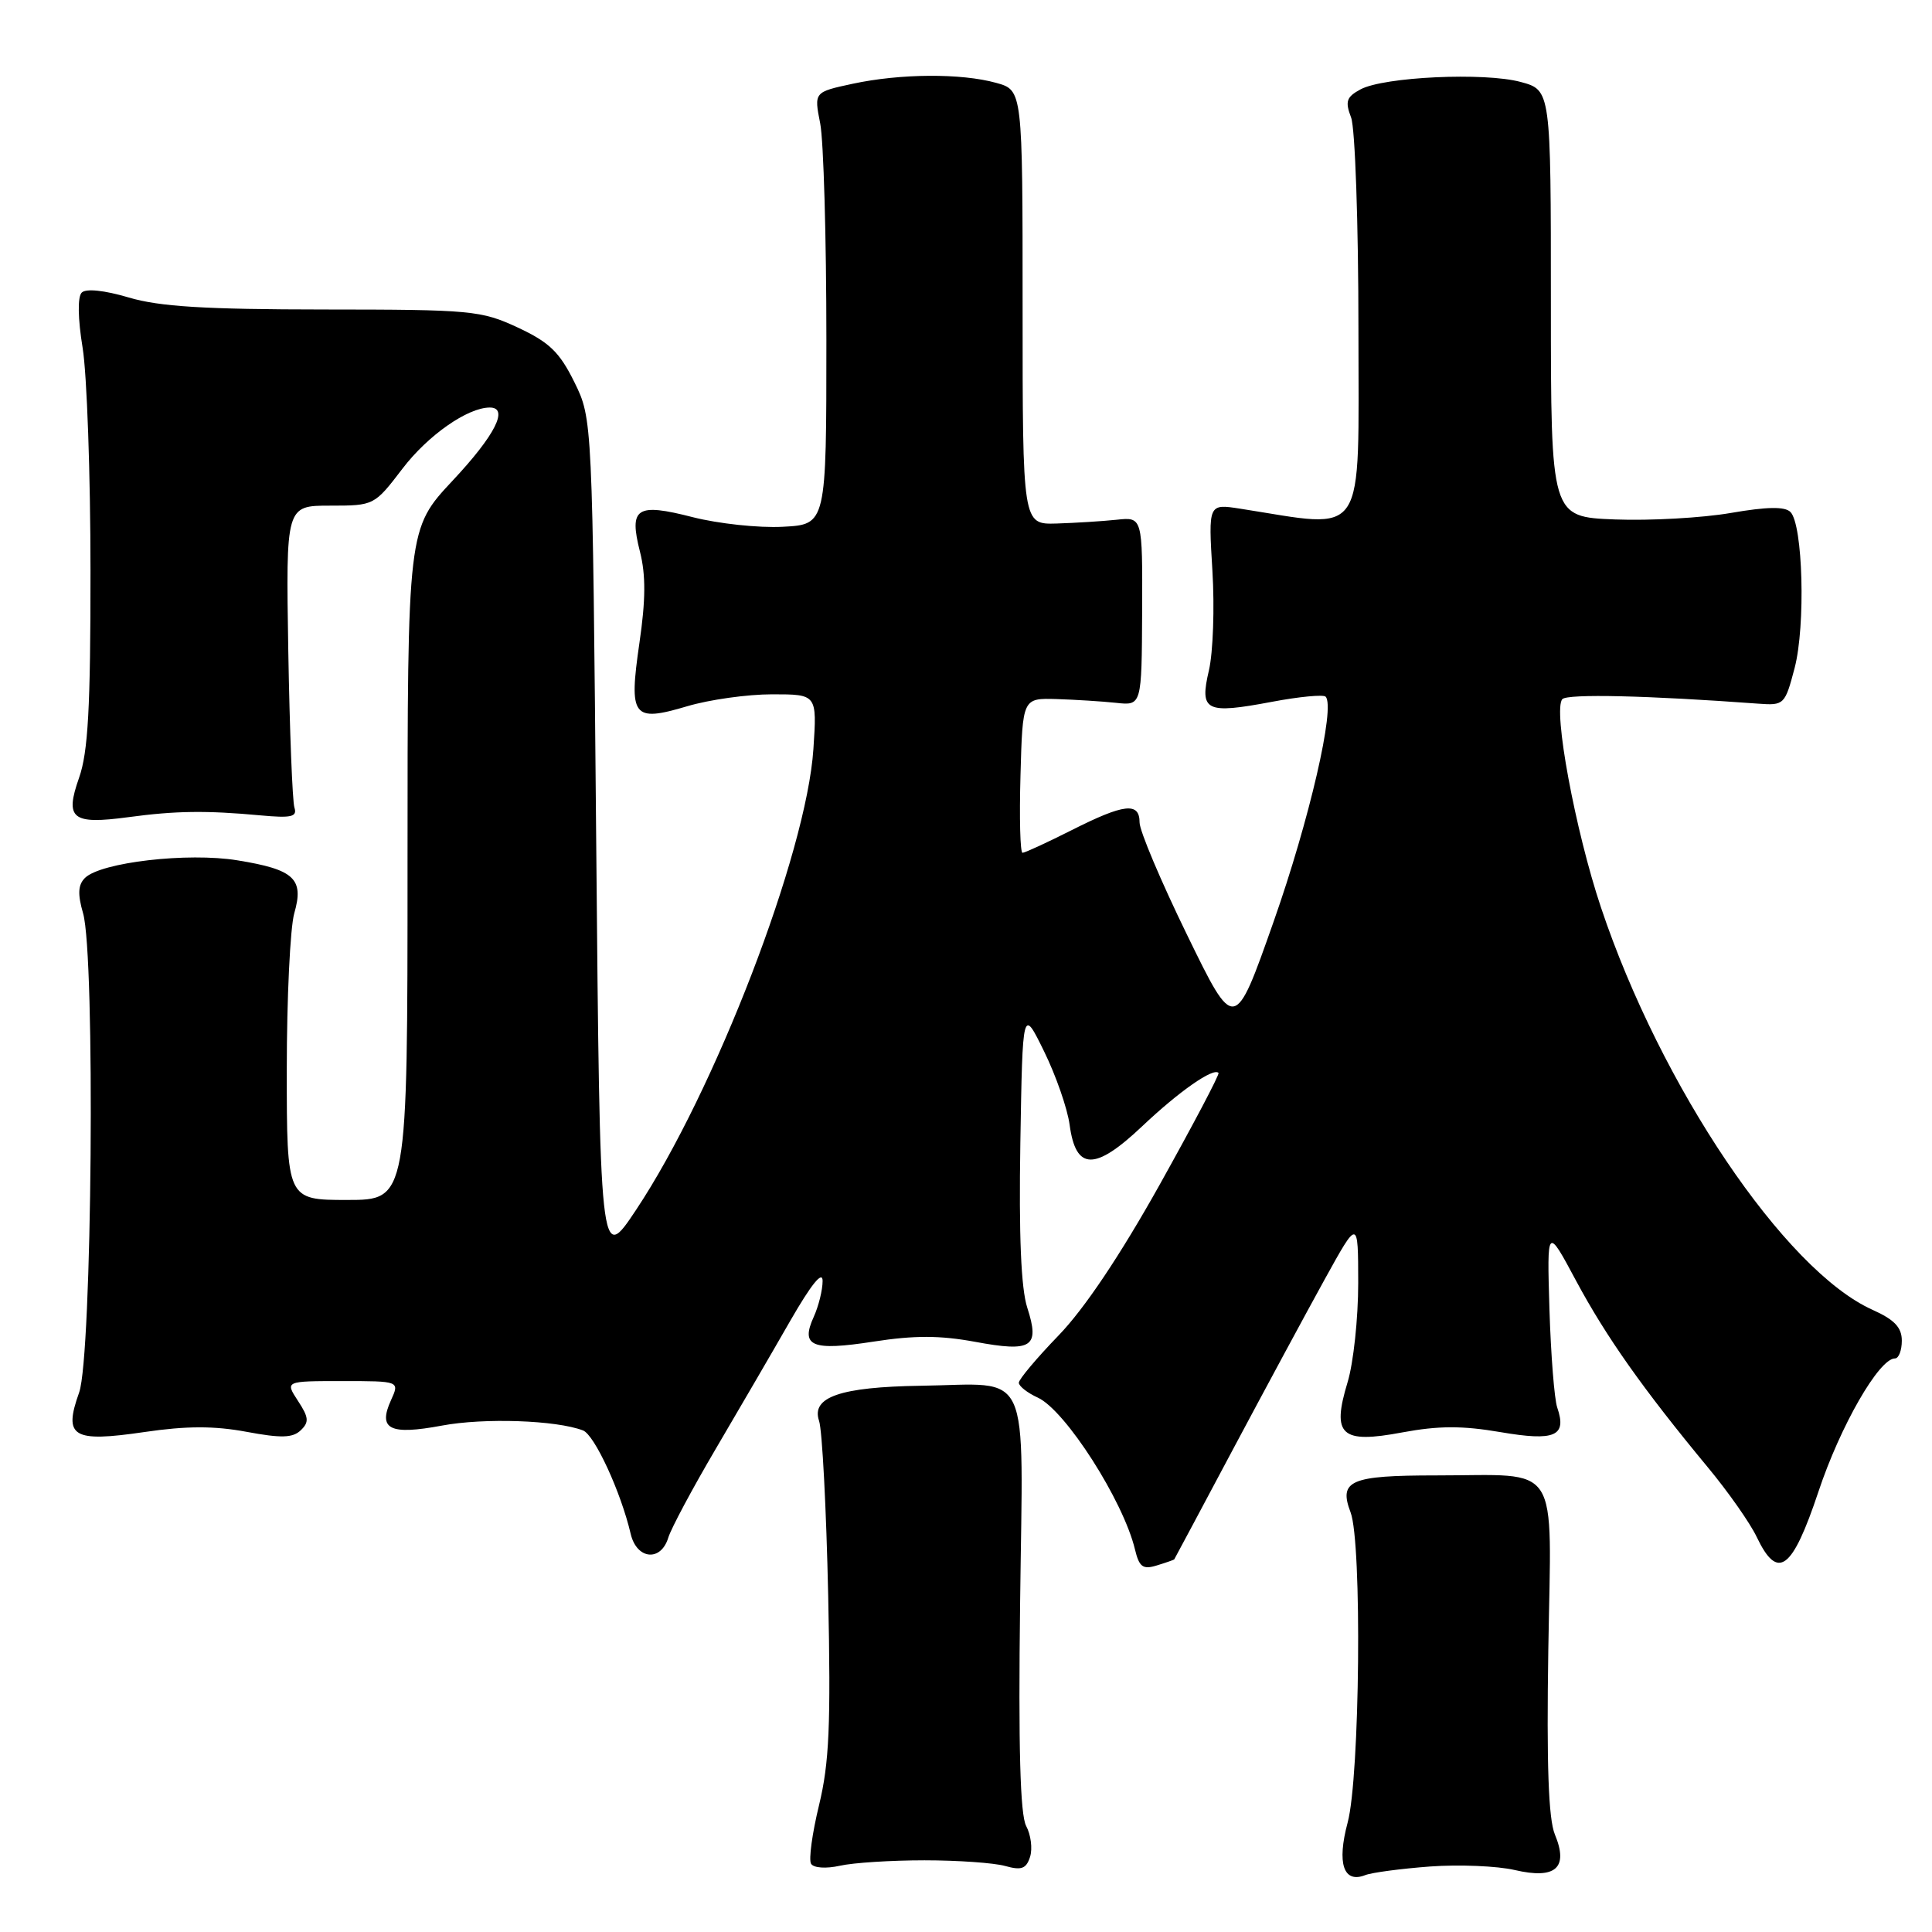 <?xml version="1.0" encoding="UTF-8" standalone="no"?>
<!DOCTYPE svg PUBLIC "-//W3C//DTD SVG 1.1//EN" "http://www.w3.org/Graphics/SVG/1.1/DTD/svg11.dtd" >
<svg xmlns="http://www.w3.org/2000/svg" xmlns:xlink="http://www.w3.org/1999/xlink" version="1.1" viewBox="0 0 256 256">
 <g >
 <path fill="currentColor"
d=" M 189.50 247.32 C 193.35 247.04 198.40 247.25 200.72 247.79 C 206.13 249.05 207.87 247.51 206.03 243.08 C 205.18 241.02 204.92 233.86 205.16 218.54 C 205.56 193.26 207.00 195.50 190.30 195.50 C 178.91 195.50 177.35 196.17 178.96 200.40 C 180.49 204.42 180.20 235.43 178.57 241.50 C 177.12 246.92 178.02 249.60 180.91 248.46 C 181.78 248.12 185.65 247.61 189.50 247.32 Z  M 122.50 246.50 C 126.90 246.50 131.71 246.84 133.18 247.25 C 135.35 247.86 135.98 247.63 136.49 246.04 C 136.83 244.96 136.60 243.12 135.97 241.95 C 135.18 240.46 134.93 231.57 135.17 212.37 C 135.55 180.56 136.85 183.41 122.00 183.62 C 111.34 183.78 107.46 185.12 108.53 188.27 C 108.95 189.50 109.49 199.92 109.74 211.44 C 110.10 228.62 109.88 233.59 108.53 239.18 C 107.62 242.92 107.14 246.42 107.47 246.96 C 107.82 247.52 109.45 247.63 111.29 247.22 C 113.05 246.82 118.10 246.50 122.50 246.50 Z  M 155.59 206.63 C 155.64 206.56 159.16 199.97 163.40 192.00 C 167.65 184.03 173.11 173.90 175.54 169.50 C 179.96 161.50 179.96 161.50 179.97 170.00 C 179.97 174.68 179.34 180.60 178.56 183.16 C 176.43 190.19 177.68 191.33 185.82 189.80 C 190.62 188.91 193.76 188.90 198.80 189.76 C 206.04 191.00 207.65 190.31 206.34 186.50 C 205.96 185.40 205.50 179.55 205.31 173.50 C 204.98 162.50 204.98 162.50 208.85 169.73 C 212.83 177.14 217.68 184.02 226.29 194.42 C 228.99 197.67 231.91 201.83 232.78 203.67 C 235.56 209.49 237.47 208.08 240.95 197.66 C 243.85 188.94 248.99 180.00 251.09 180.00 C 251.59 180.00 252.00 178.94 252.00 177.65 C 252.00 175.89 251.03 174.86 248.08 173.54 C 236.50 168.31 220.08 143.97 212.14 120.25 C 208.73 110.08 205.75 93.99 207.02 92.64 C 207.70 91.91 218.36 92.16 232.99 93.24 C 236.40 93.49 236.52 93.38 237.80 88.50 C 239.26 82.91 238.90 69.50 237.24 67.84 C 236.50 67.10 234.14 67.14 229.34 67.97 C 225.58 68.62 218.68 69.01 214.00 68.83 C 205.50 68.50 205.50 68.50 205.50 40.22 C 205.50 11.94 205.50 11.94 201.50 10.86 C 196.69 9.56 183.38 10.18 180.28 11.84 C 178.41 12.85 178.21 13.43 179.03 15.58 C 179.56 16.98 180.00 29.63 180.00 43.70 C 180.00 71.98 181.28 70.05 164.31 67.40 C 160.11 66.75 160.11 66.75 160.65 75.63 C 160.95 80.51 160.74 86.44 160.19 88.82 C 158.92 94.25 159.74 94.65 168.56 92.99 C 172.15 92.31 175.34 92.01 175.65 92.31 C 176.97 93.64 173.51 108.64 168.75 122.15 C 163.59 136.80 163.59 136.80 157.30 123.89 C 153.83 116.78 151.00 110.08 151.00 108.99 C 151.00 106.25 148.97 106.48 142.00 110.00 C 138.73 111.65 135.80 113.00 135.49 113.00 C 135.18 113.00 135.06 108.39 135.22 102.75 C 135.50 92.50 135.50 92.50 140.00 92.63 C 142.47 92.71 146.03 92.93 147.89 93.13 C 151.28 93.50 151.28 93.50 151.34 81.00 C 151.39 68.50 151.39 68.50 147.95 68.87 C 146.05 69.07 142.47 69.29 140.00 69.37 C 135.50 69.50 135.50 69.50 135.50 40.73 C 135.50 11.95 135.50 11.95 132.00 10.98 C 127.36 9.69 119.30 9.74 112.98 11.10 C 107.86 12.20 107.86 12.20 108.68 16.35 C 109.13 18.63 109.50 31.52 109.50 45.00 C 109.50 69.50 109.50 69.50 103.72 69.80 C 100.54 69.97 95.18 69.39 91.80 68.53 C 84.32 66.61 83.32 67.27 84.80 73.11 C 85.58 76.17 85.56 79.51 84.73 85.17 C 83.30 95.04 83.82 95.73 91.06 93.58 C 93.98 92.71 99.04 92.00 102.31 92.00 C 108.26 92.00 108.26 92.00 107.78 99.25 C 106.87 113.06 94.70 144.66 84.28 160.32 C 79.50 167.50 79.50 167.50 79.00 111.50 C 78.50 55.50 78.50 55.50 76.11 50.64 C 74.14 46.65 72.79 45.35 68.61 43.40 C 63.75 41.14 62.48 41.02 42.93 41.01 C 27.14 41.00 21.13 40.63 17.06 39.42 C 13.82 38.46 11.39 38.21 10.83 38.77 C 10.27 39.33 10.31 42.19 10.95 46.10 C 11.52 49.62 11.99 62.91 11.99 75.62 C 12.00 93.77 11.67 99.68 10.48 103.05 C 8.56 108.51 9.53 109.28 17.00 108.28 C 23.27 107.43 27.36 107.38 34.50 108.04 C 38.62 108.42 39.41 108.24 39.01 107.00 C 38.75 106.17 38.38 96.84 38.20 86.25 C 37.88 67.00 37.88 67.00 43.74 67.00 C 49.57 67.00 49.60 66.98 53.33 62.10 C 56.69 57.69 61.96 54.00 64.90 54.00 C 67.47 54.00 65.61 57.67 60.00 63.66 C 54.00 70.07 54.00 70.07 54.00 114.54 C 54.00 159.00 54.00 159.00 46.00 159.00 C 38.00 159.00 38.00 159.00 38.00 141.74 C 38.00 132.25 38.45 122.93 38.99 121.02 C 40.31 116.44 39.00 115.22 31.47 114.00 C 24.89 112.92 13.36 114.26 11.26 116.33 C 10.34 117.24 10.27 118.47 11.01 121.02 C 12.64 126.71 12.20 179.68 10.49 184.50 C 8.38 190.41 9.59 191.15 19.15 189.75 C 24.72 188.93 28.40 188.93 32.65 189.72 C 37.25 190.58 38.79 190.54 39.85 189.52 C 40.98 188.44 40.92 187.81 39.48 185.62 C 37.77 183.00 37.77 183.00 45.36 183.00 C 52.96 183.00 52.96 183.00 51.81 185.53 C 50.05 189.39 51.64 190.19 58.55 188.90 C 64.14 187.85 73.71 188.18 77.25 189.54 C 78.78 190.13 82.27 197.69 83.57 203.25 C 84.37 206.65 87.57 206.97 88.55 203.75 C 88.93 202.51 91.76 197.22 94.83 192.00 C 97.90 186.78 102.35 179.14 104.71 175.02 C 107.50 170.17 109.00 168.31 109.00 169.73 C 109.00 170.93 108.47 173.06 107.83 174.48 C 106.04 178.40 107.56 179.04 115.75 177.77 C 121.17 176.93 124.56 176.94 129.22 177.80 C 136.75 179.20 137.81 178.51 136.12 173.28 C 135.29 170.72 135.00 163.70 135.20 151.50 C 135.50 133.50 135.50 133.50 138.35 139.32 C 139.92 142.52 141.44 146.89 141.73 149.04 C 142.55 155.12 145.06 155.18 151.34 149.24 C 156.23 144.61 160.80 141.42 161.46 142.17 C 161.62 142.35 158.10 149.03 153.65 157.00 C 148.41 166.37 143.68 173.43 140.27 176.95 C 137.37 179.95 135.00 182.77 135.00 183.22 C 135.00 183.67 136.13 184.56 137.51 185.19 C 141.16 186.85 148.84 198.85 150.39 205.31 C 150.95 207.64 151.44 208.00 153.28 207.43 C 154.50 207.06 155.54 206.69 155.59 206.63 Z "/>
</g>
</svg>